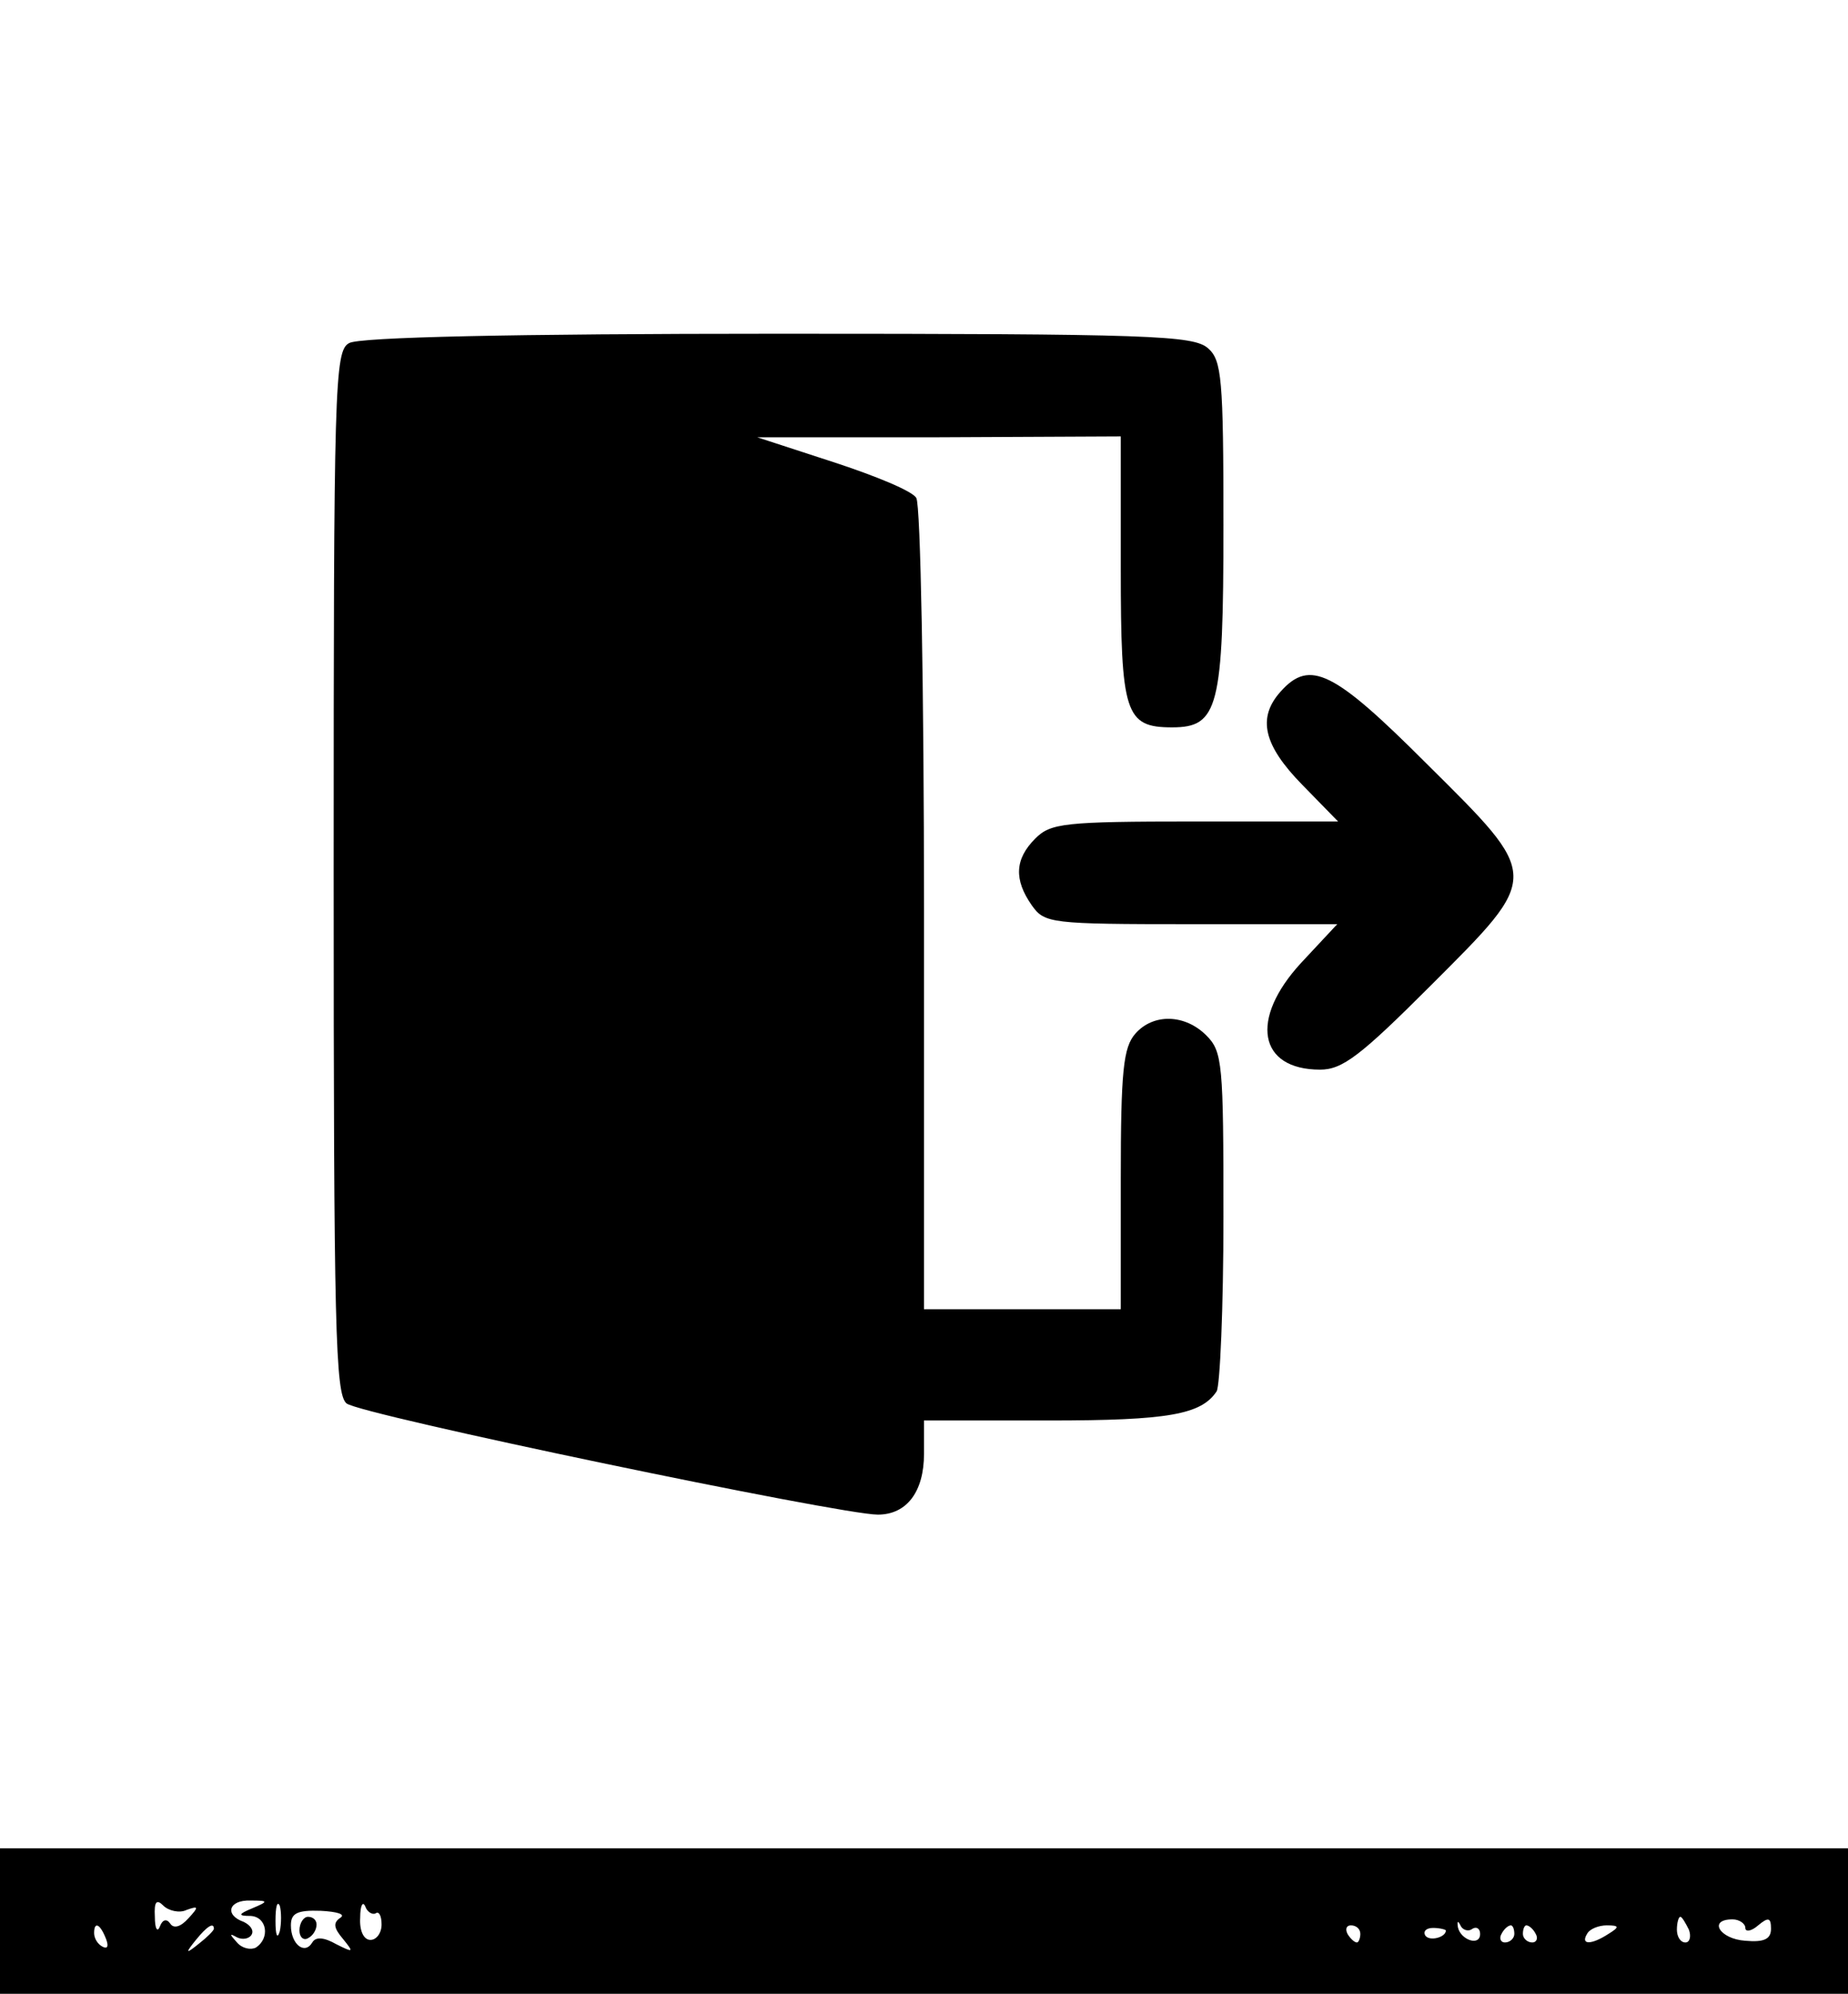 <?xml version="1.0" standalone="no"?>
<!DOCTYPE svg PUBLIC "-//W3C//DTD SVG 20010904//EN"
 "http://www.w3.org/TR/2001/REC-SVG-20010904/DTD/svg10.dtd">
<svg version="1.0" xmlns="http://www.w3.org/2000/svg"
 width="216pt" height="233pt" viewBox="0 0 216 233"
 preserveAspectRatio="xMidYMid meet">

<g transform="translate(0,233) scale(0.1,-0.1)"
fill="#000000" stroke="none">
<path d="M408 1929 c-17 -9 -18 -50 -18 -618 0 -535 2 -610 15 -621 15 -13
577 -130 621 -130 34 0 54 27 54 71 l0 39 146 0 c140 0 178 7 196 34 4 6 8 98
8 204 0 179 -1 193 -20 212 -25 25 -62 26 -83 2 -14 -16 -17 -43 -17 -170 l0
-152 -115 0 -115 0 0 468 c0 257 -4 473 -9 480 -4 8 -48 26 -97 42 l-89 29
213 0 212 1 0 -154 c0 -170 5 -186 60 -186 54 0 60 23 60 236 0 172 -2 193
-18 207 -17 15 -66 17 -503 17 -310 0 -490 -4 -501 -11z"/>
<path d="M1497 1522 c-28 -31 -20 -63 25 -109 l42 -43 -167 0 c-154 0 -169 -2
-187 -20 -24 -24 -25 -48 -4 -78 15 -21 21 -22 186 -22 l171 0 -42 -45 c-61
-66 -50 -125 22 -125 26 0 47 16 129 98 130 130 130 126 -5 260 -108 108 -136
122 -170 84z"/>
<path d="M0 85 l0 -85 1080 0 1080 0 0 85 0 85 -1080 0 -1080 0 0 -85z m218
13 c14 5 15 4 2 -10 -9 -10 -17 -12 -21 -6 -4 6 -9 5 -12 -3 -3 -8 -6 -3 -6
11 -1 18 2 21 10 13 6 -6 19 -9 27 -5z m77 2 c-17 -7 -17 -9 -2 -9 19 -1 23
-26 6 -37 -6 -3 -16 -1 -22 6 -9 10 -9 11 0 6 6 -3 14 -2 17 3 3 5 -1 11 -9
15 -23 8 -18 26 8 25 21 0 21 -1 2 -9z m32 -27 c-3 -10 -5 -4 -5 12 0 17 2 24
5 18 2 -7 2 -21 0 -30z m112 21 c4 3 7 -3 7 -13 0 -10 -6 -18 -13 -18 -8 0
-13 11 -12 26 0 14 3 20 6 13 2 -6 8 -10 12 -8z m-41 -5 c-9 -6 -8 -12 3 -25
13 -16 12 -16 -8 -6 -14 8 -24 9 -28 2 -9 -15 -25 -2 -25 20 0 14 7 18 35 17
19 -1 29 -4 23 -8z m1323 -13 c5 3 9 0 9 -6 0 -15 -23 -7 -26 8 -1 7 0 8 3 2
2 -5 9 -8 14 -4z m253 -1 c3 -8 1 -15 -4 -15 -6 0 -10 7 -10 15 0 8 2 15 4 15
2 0 6 -7 10 -15z m66 2 c0 -5 7 -4 15 3 12 10 15 9 15 -4 0 -12 -8 -16 -30
-14 -30 2 -44 25 -15 25 8 0 15 -5 15 -10z m-1916 -13 c3 -8 2 -12 -4 -9 -6 3
-10 10 -10 16 0 14 7 11 14 -7z m126 12 c0 -2 -8 -10 -17 -17 -16 -13 -17 -12
-4 4 13 16 21 21 21 13z m1340 -6 c0 -5 -2 -10 -4 -10 -3 0 -8 5 -11 10 -3 6
-1 10 4 10 6 0 11 -4 11 -10z m100 4 c0 -8 -19 -13 -24 -6 -3 5 1 9 9 9 8 0
15 -2 15 -3z m80 -4 c0 -5 -5 -10 -11 -10 -5 0 -7 5 -4 10 3 6 8 10 11 10 2 0
4 -4 4 -10z m25 0 c3 -5 1 -10 -4 -10 -6 0 -11 5 -11 10 0 6 2 10 4 10 3 0 8
-4 11 -10z m85 0 c-20 -13 -33 -13 -25 0 3 6 14 10 23 10 15 0 15 -2 2 -10z"/>
<path d="M350 74 c0 -8 5 -12 10 -9 6 3 10 10 10 16 0 5 -4 9 -10 9 -5 0 -10
-7 -10 -16z"/>
</g>
</svg>
